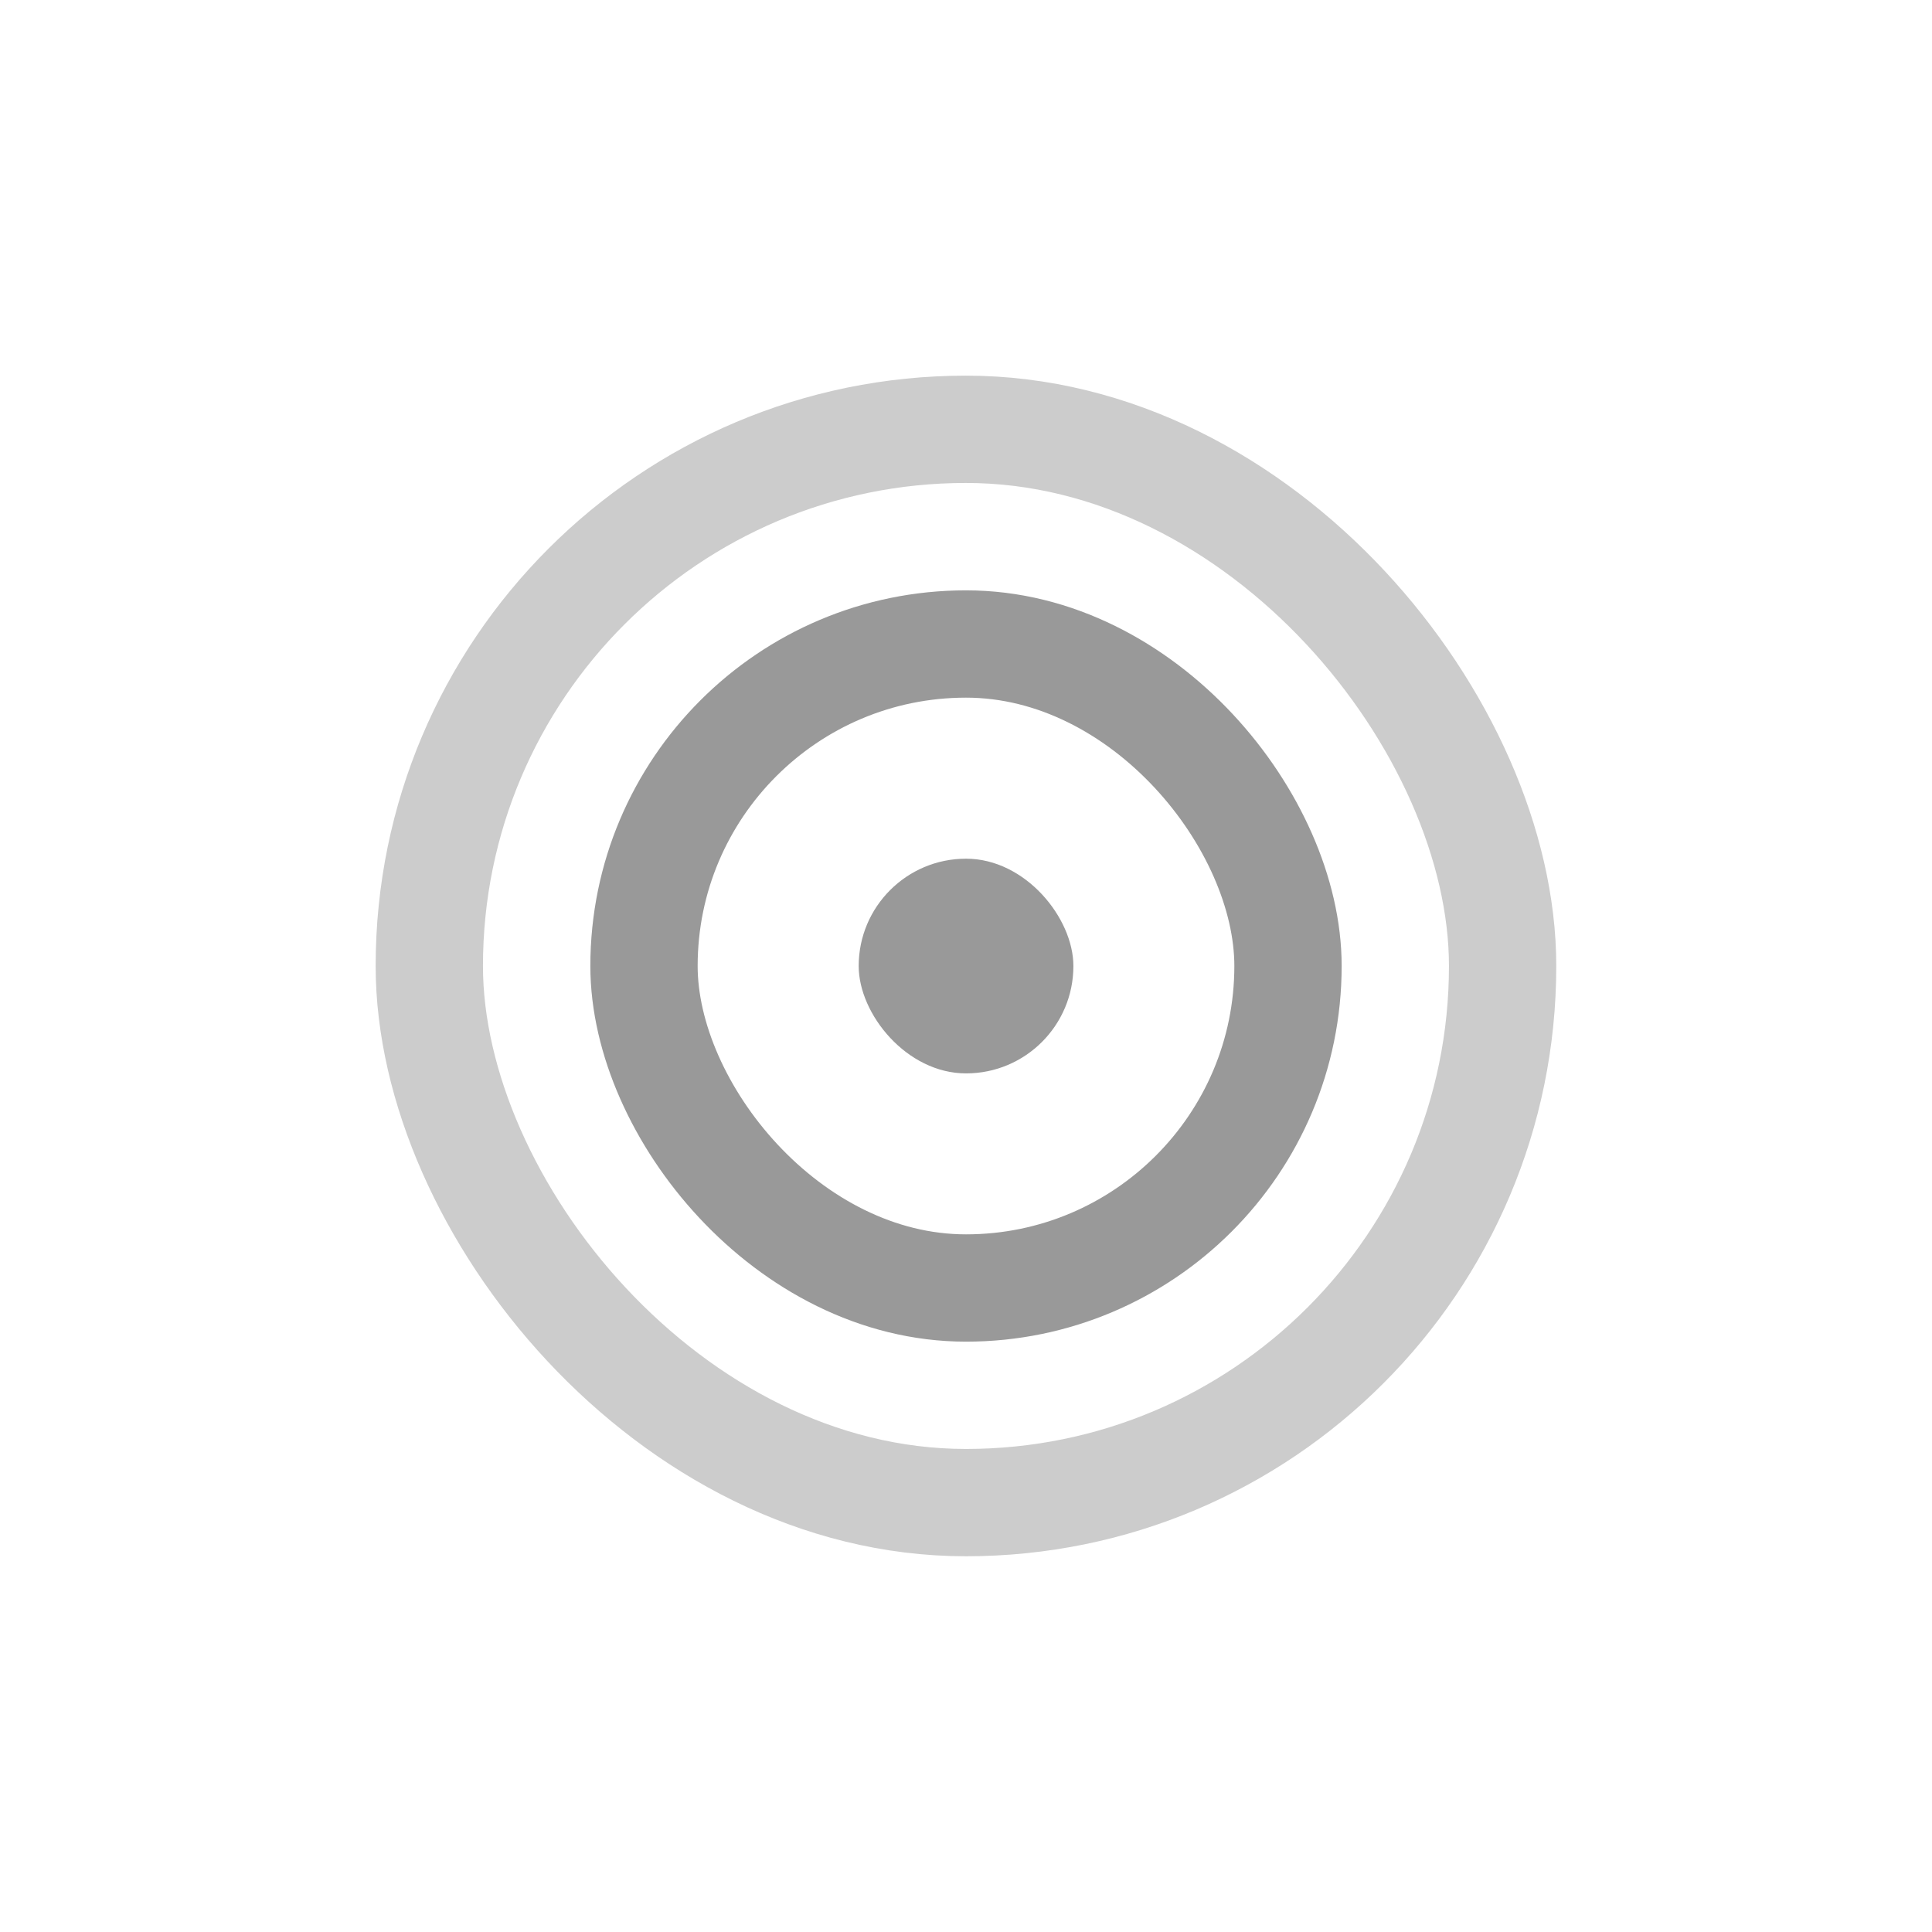 <svg width="24" height="24" viewBox="0 0 24 24" fill="none" xmlns="http://www.w3.org/2000/svg">
<rect x="5.333" y="5.333" width="13.333" height="13.333" rx="6.667" stroke="#CCCCCC" stroke-width="1.333"/>
<rect x="8" y="8" width="8" height="8" rx="4" stroke="#999999" stroke-width="1.333"/>
<rect x="10.667" y="10.667" width="2.667" height="2.667" rx="1.333" fill="#999999"/>
</svg>
